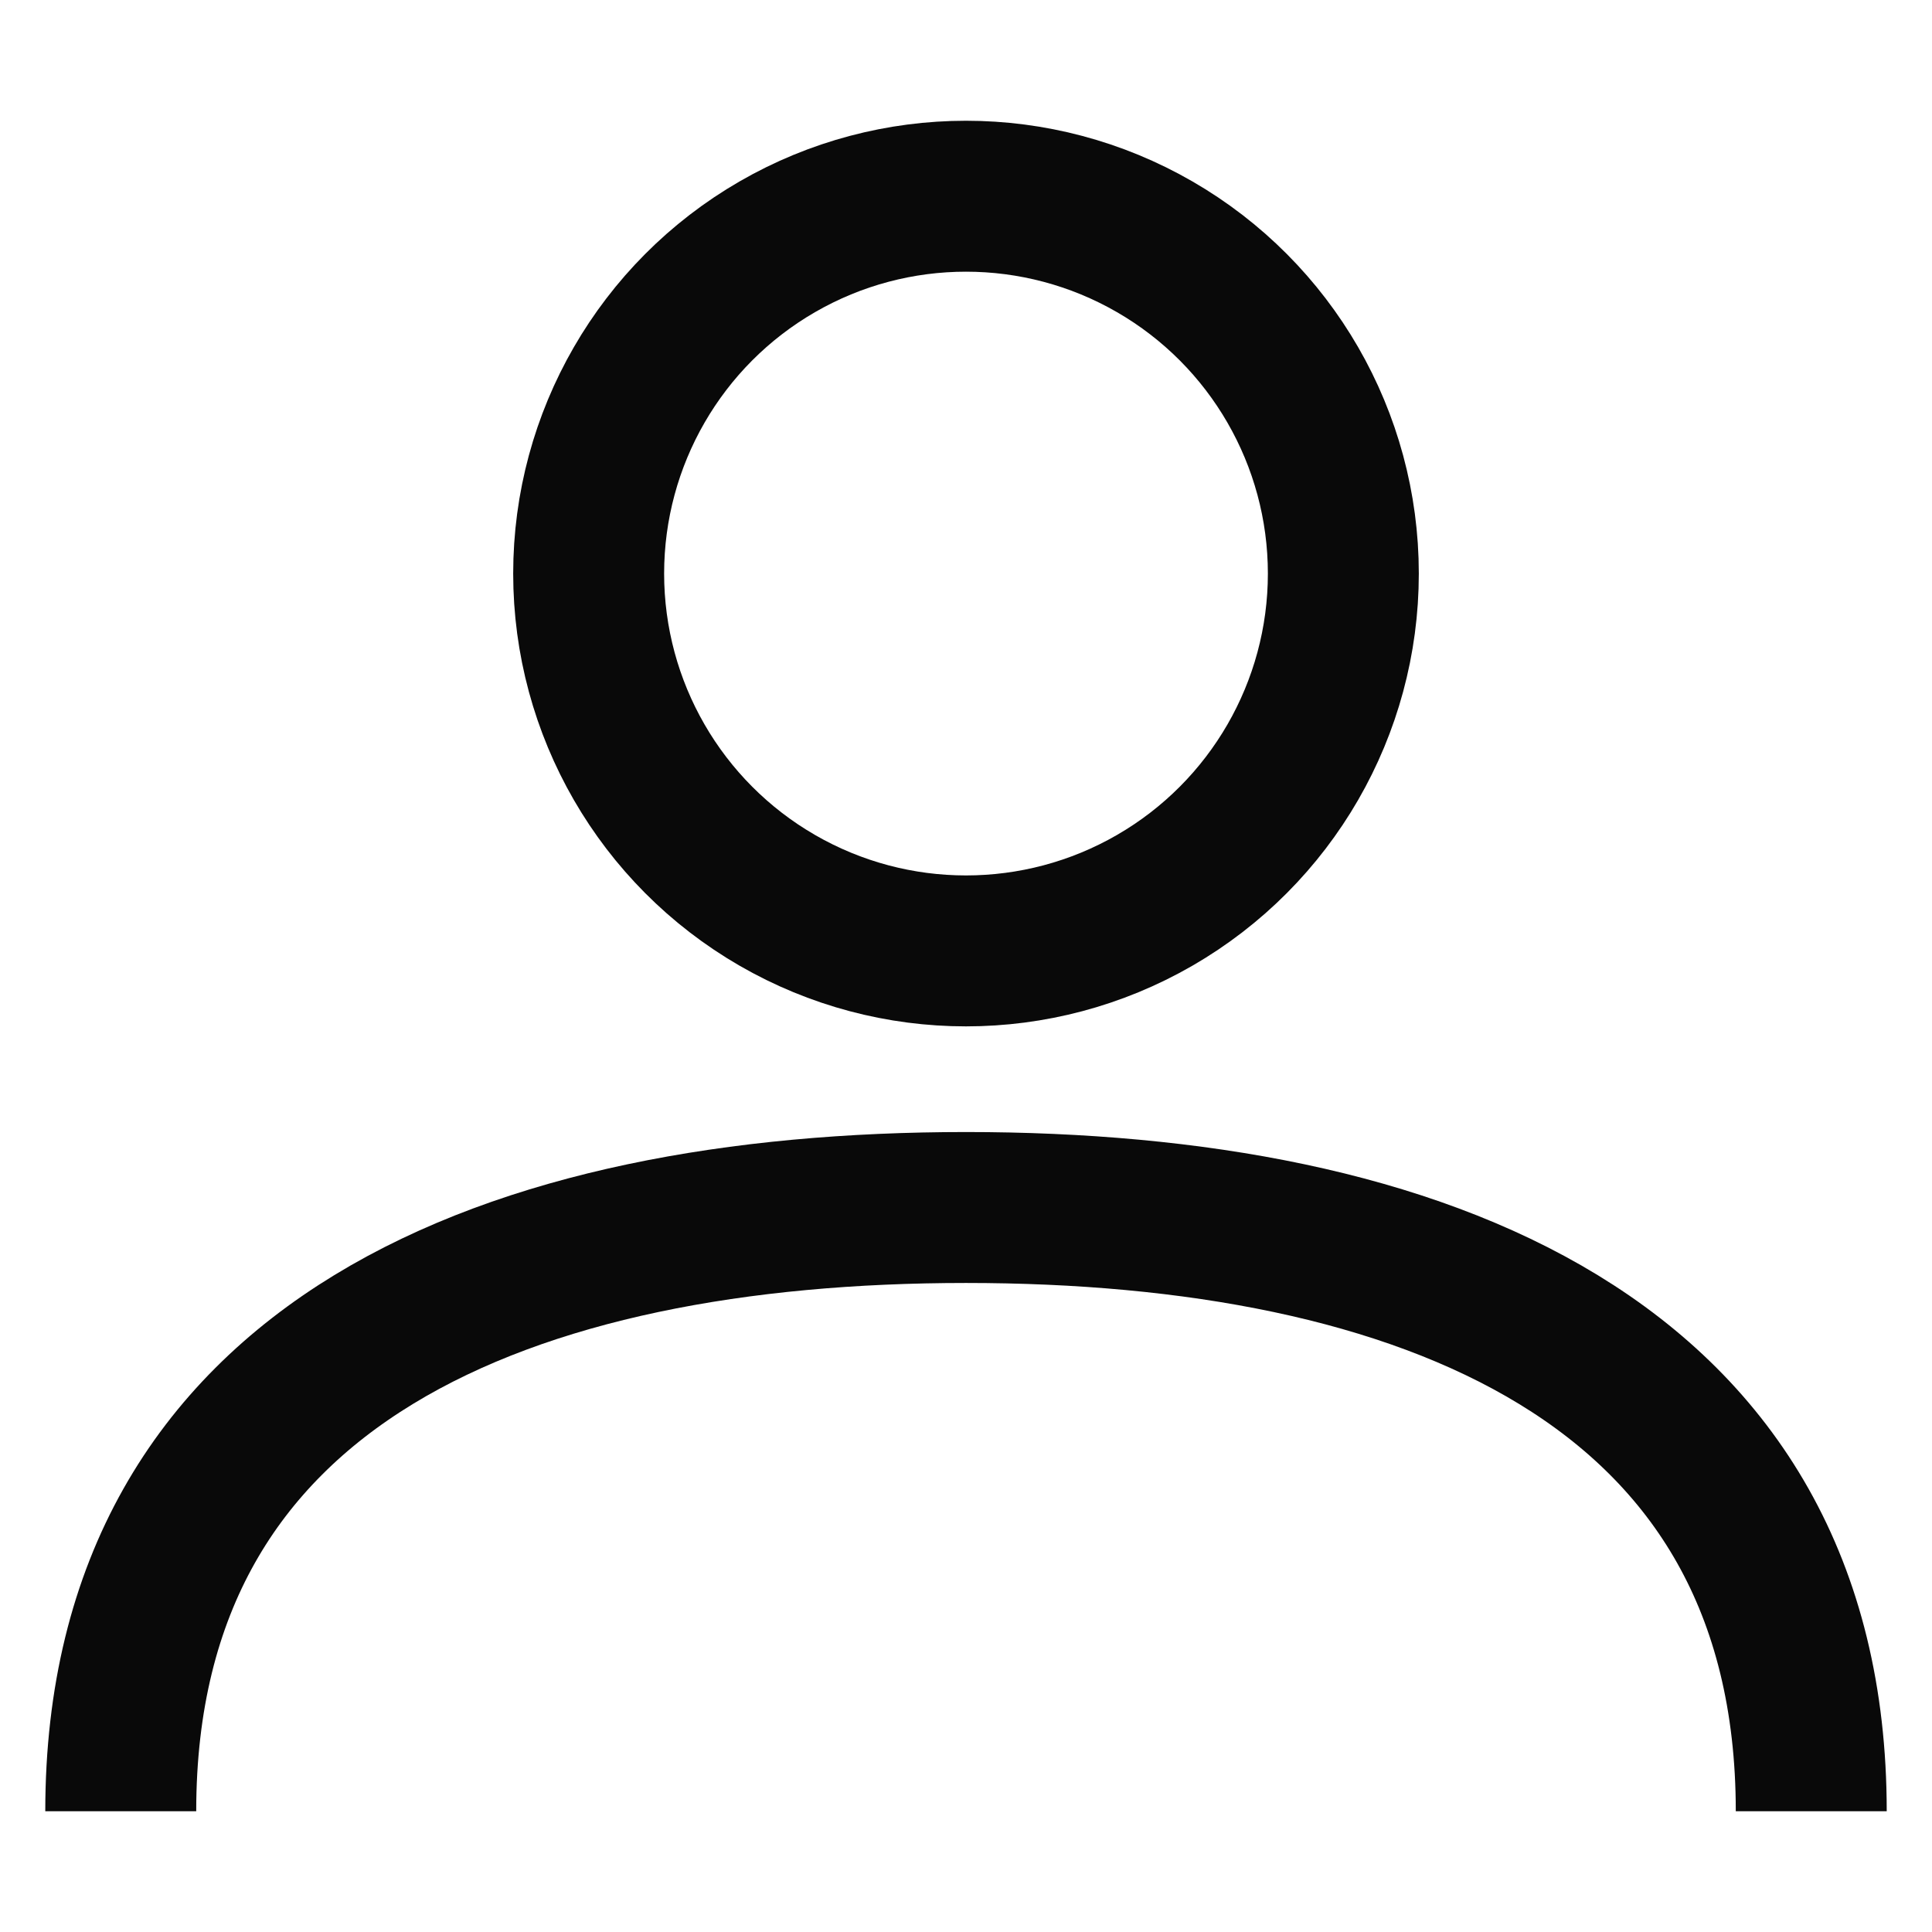 <svg xmlns="http://www.w3.org/2000/svg" width="32" height="32" viewBox="0 0 32 32" fill="none">
  <circle cx="16" cy="9.5" r="6.25" stroke="#090909" stroke-width="2.5"/>
  <path d="M2 30C2 22.5 8.5 20 16 20C23.5 20 30 22.5 30 30" stroke="#090909" stroke-width="2.5"/>
</svg>
